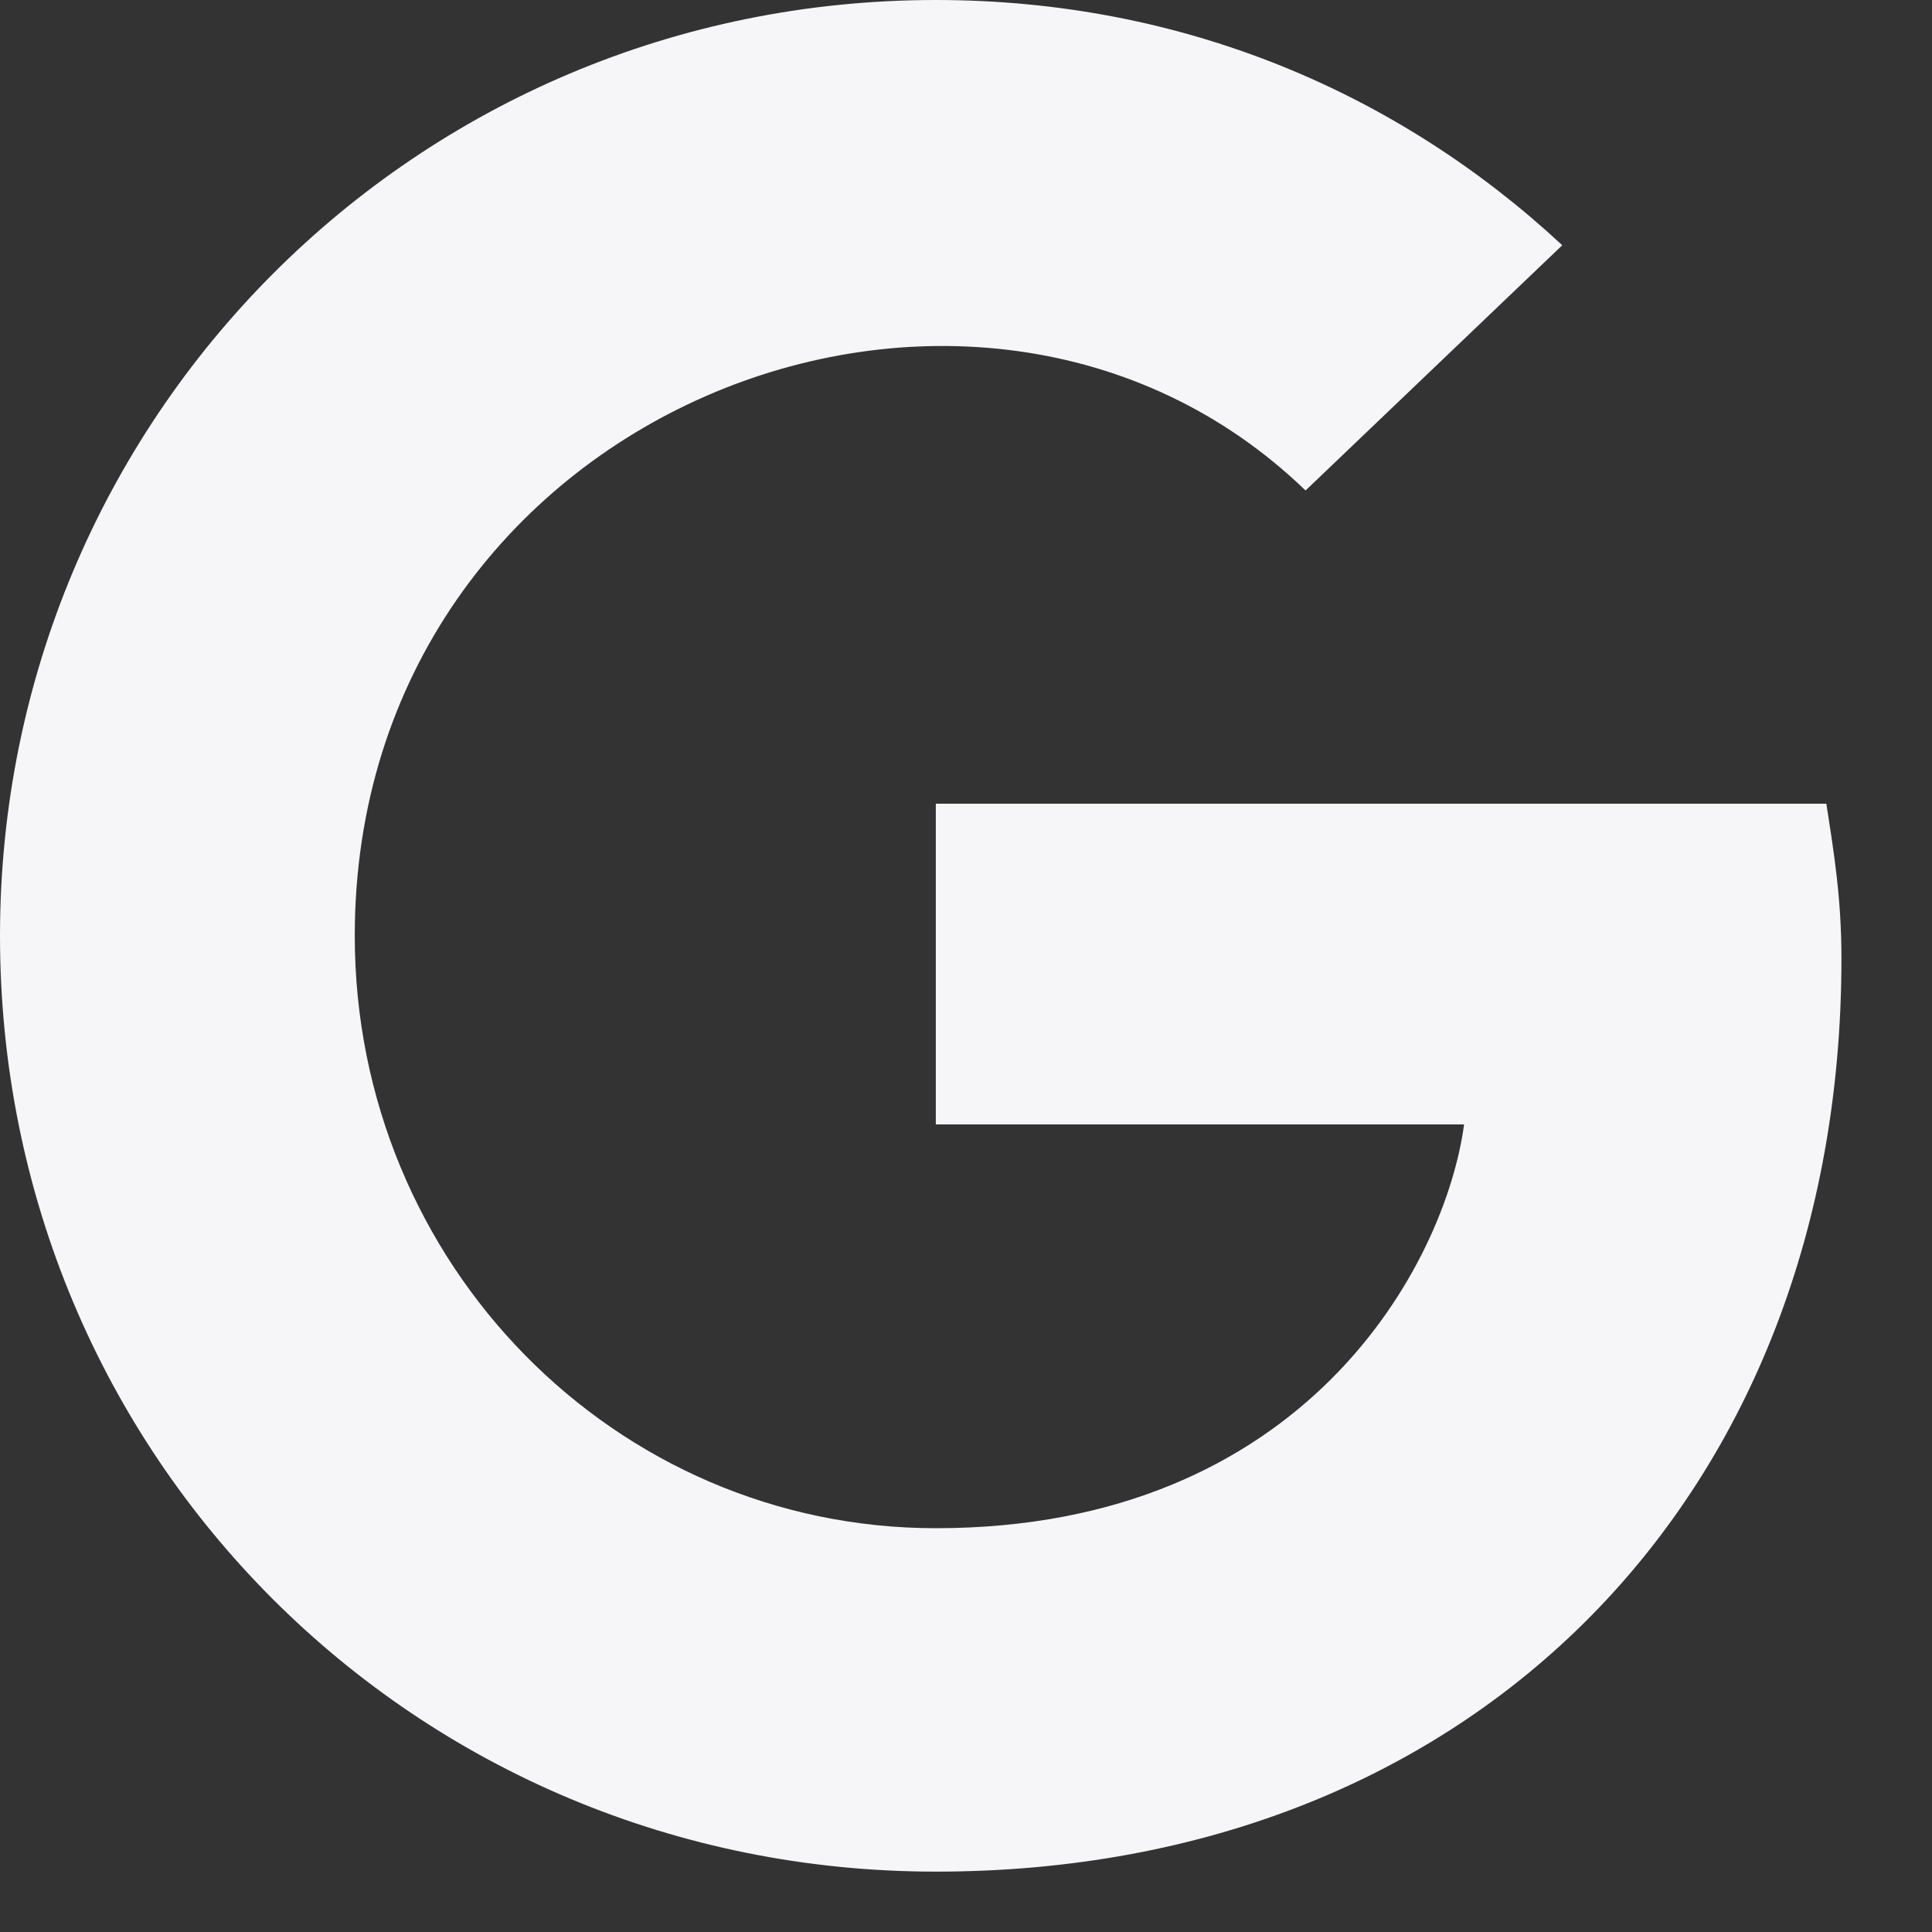 <svg width="16" height="16" viewBox="0 0 16 16" fill="none" xmlns="http://www.w3.org/2000/svg">
<rect x="0" y="0" width="16" height="16" fill="#333333" stroke="none"/>
<path d="M15.25 7.938C15.25 7.438 15.188 7.062 15.125 6.656H7.75V9.312H12.125C11.969 10.469 10.812 12.656 7.75 12.656C5.094 12.656 2.938 10.469 2.938 7.75C2.938 3.406 8.062 1.406 10.812 4.062L12.938 2.031C11.594 0.781 9.812 0 7.75 0C3.438 0 0 3.469 0 7.75C0 12.062 3.438 15.5 7.75 15.5C12.219 15.5 15.25 12.375 15.25 7.938Z" fill="#F6F6F9"/>
</svg>

